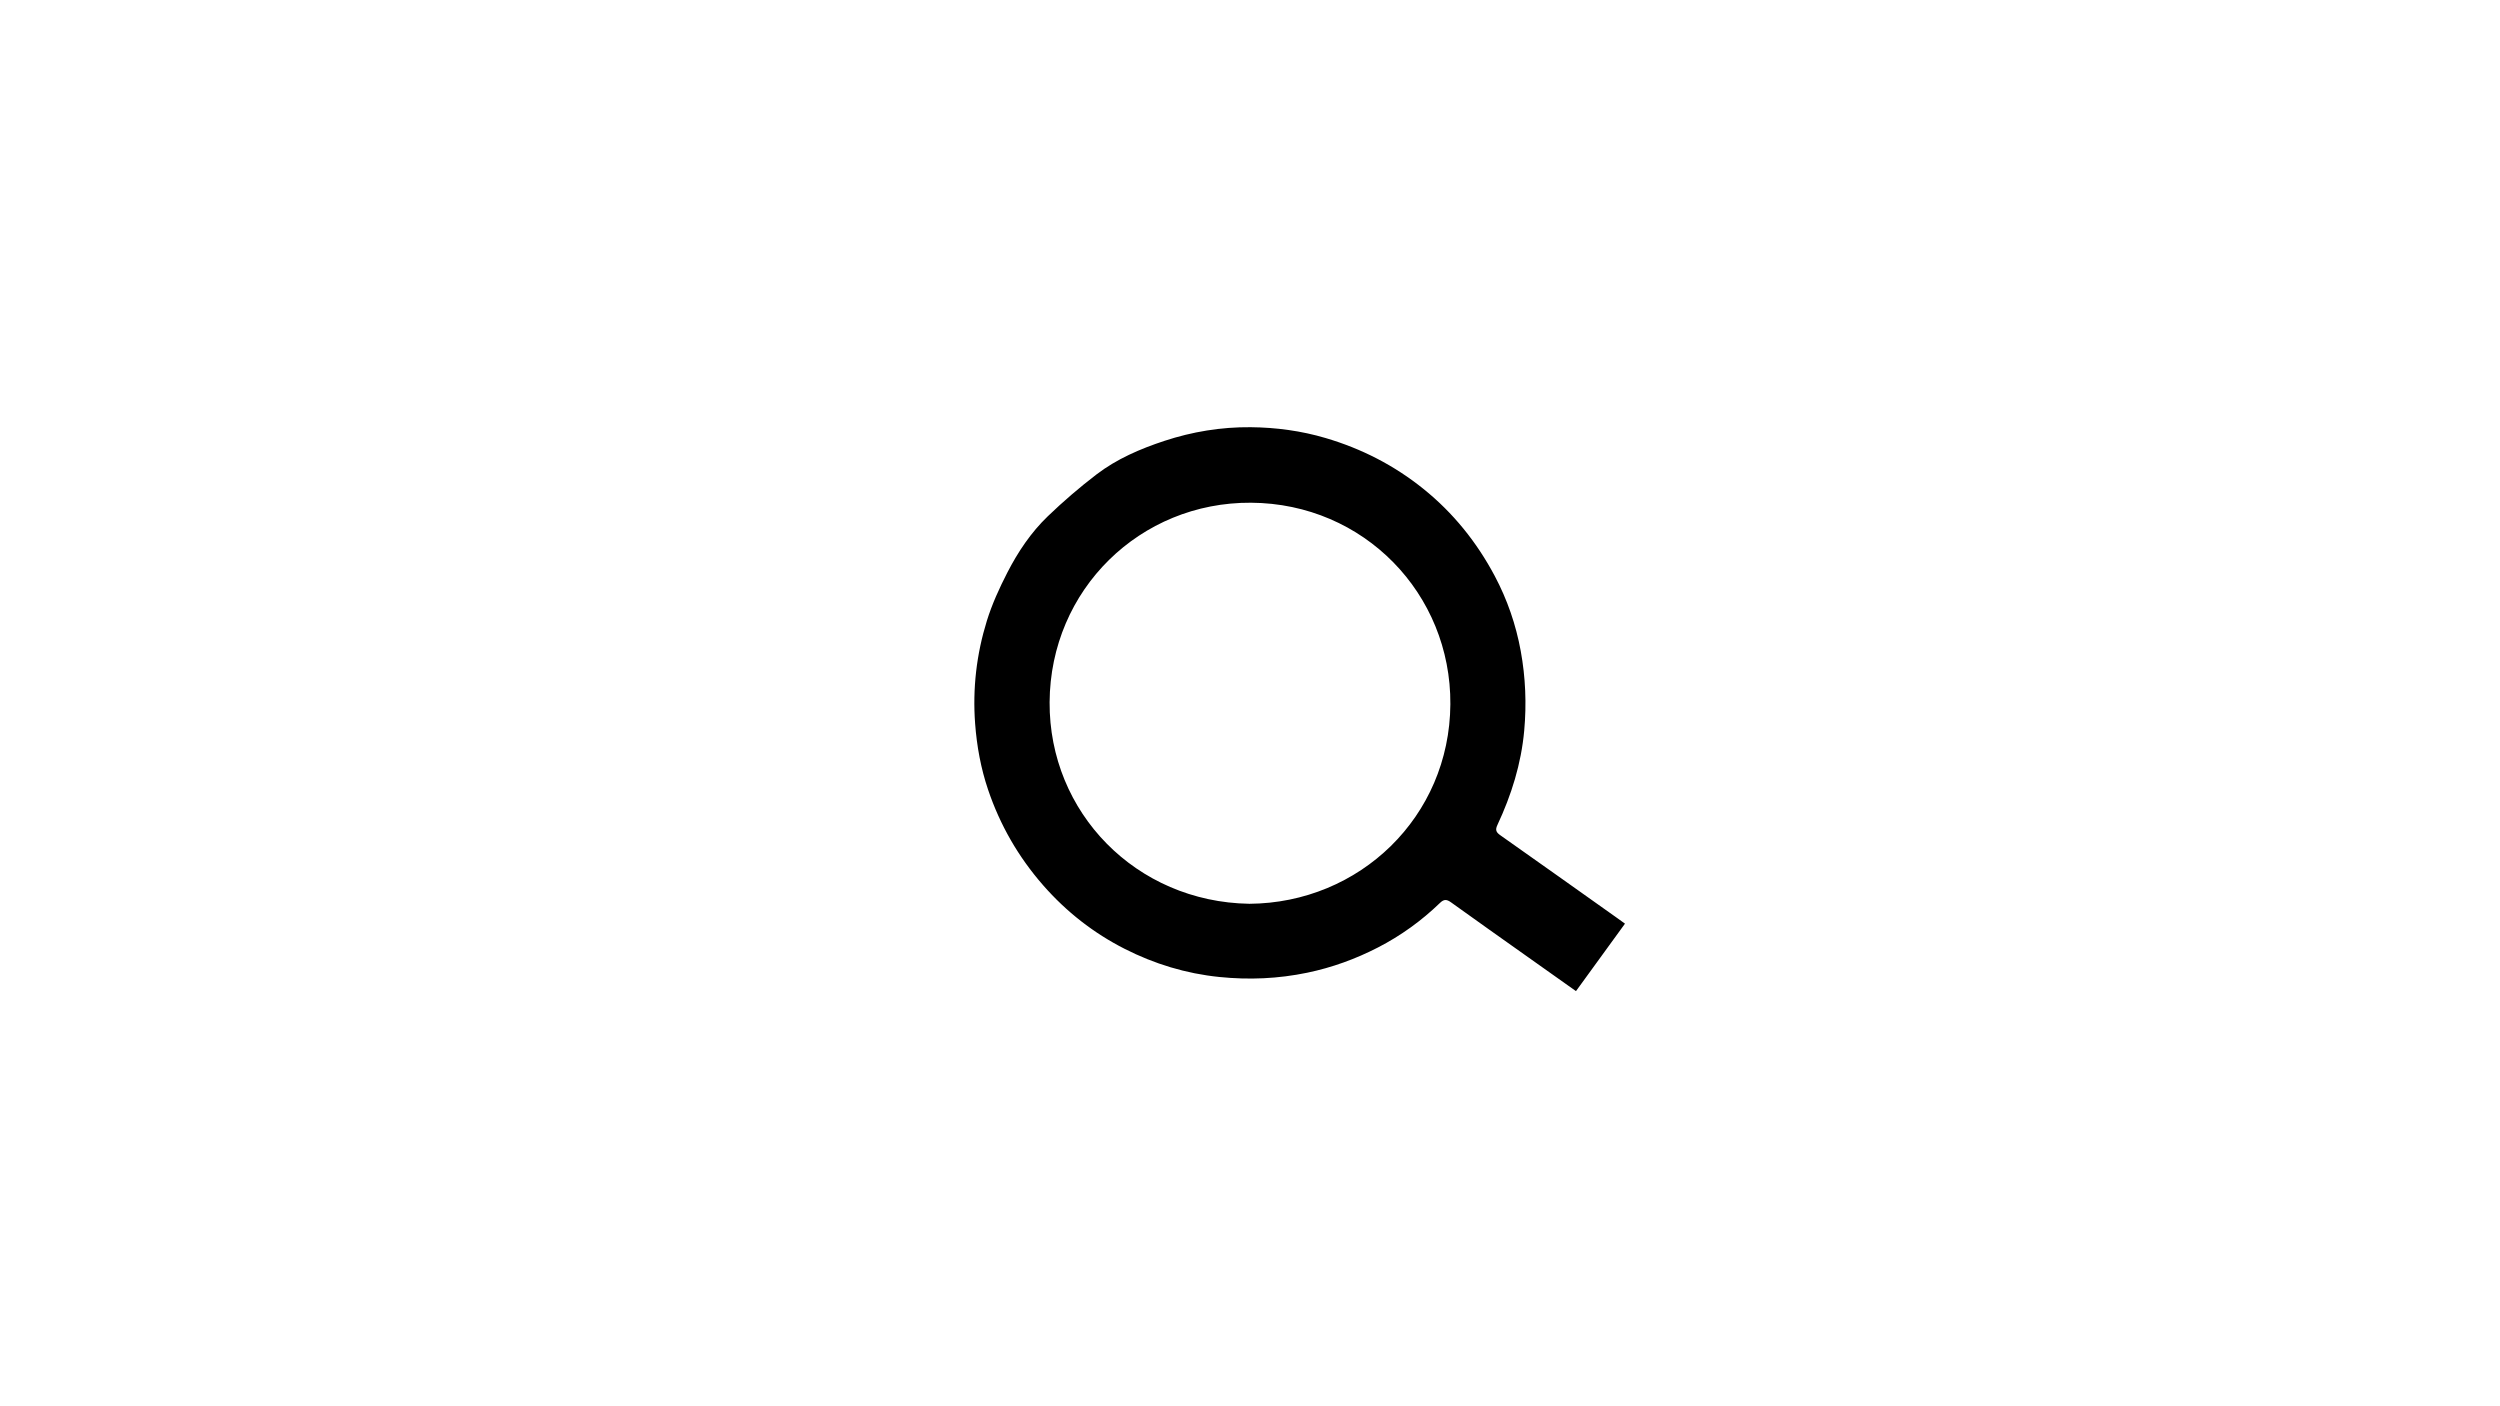 <?xml version="1.0" encoding="UTF-8"?><svg id="Layer_1" xmlns="http://www.w3.org/2000/svg" viewBox="0 0 1920 1080"><path d="M1247.98,709.38c-12.58,17.31-24.99,34.4-37.63,51.8-12.44-8.82-24.65-17.46-36.85-26.12-19.7-13.98-39.44-27.89-59.03-42.01-3.26-2.35-5.41-2.66-8.48,.31-14.21,13.75-30.18,25.27-47.7,34.29-17.16,8.84-35.26,15.43-54.31,19.39-22.37,4.65-44.74,5.6-67.47,3.29-25.69-2.6-49.99-10.05-72.73-21.6-23.86-12.12-44.8-28.45-62.63-48.83-19.06-21.77-33.15-46.3-42.32-73.46-5.51-16.32-8.65-33.35-9.94-50.76-2-26.95,1.08-53.25,9-78.84,3.96-12.78,9.62-25.17,15.75-37.11,8.16-15.88,18.16-30.83,31.08-43.24,11.83-11.37,24.34-22.14,37.37-32.11,15.59-11.92,33.66-19.69,52.15-25.78,21.4-7.05,43.67-10.72,66.26-10.51,19.5,.19,38.8,2.77,57.61,8.33,27.59,8.15,52.66,20.97,75.14,39.09,22.95,18.49,40.96,40.98,54.68,66.78,9.62,18.09,16.31,37.46,20,57.73,3.69,20.25,4.52,40.56,2.66,61.11-2.32,25.53-9.82,49.47-20.61,72.5-1.86,3.97-.81,5.68,2.42,7.95,30.1,21.19,60.09,42.54,90.11,63.84,1.75,1.24,3.49,2.52,5.47,3.95Zm-288.54-15.27c84.73-.57,153.85-66.75,154.44-153.21,.58-84.79-66.27-154.26-153.08-154.81-85.07-.54-154.22,66.64-154.7,153.22-.46,84.71,66.42,153.38,153.34,154.79Z"/></svg>